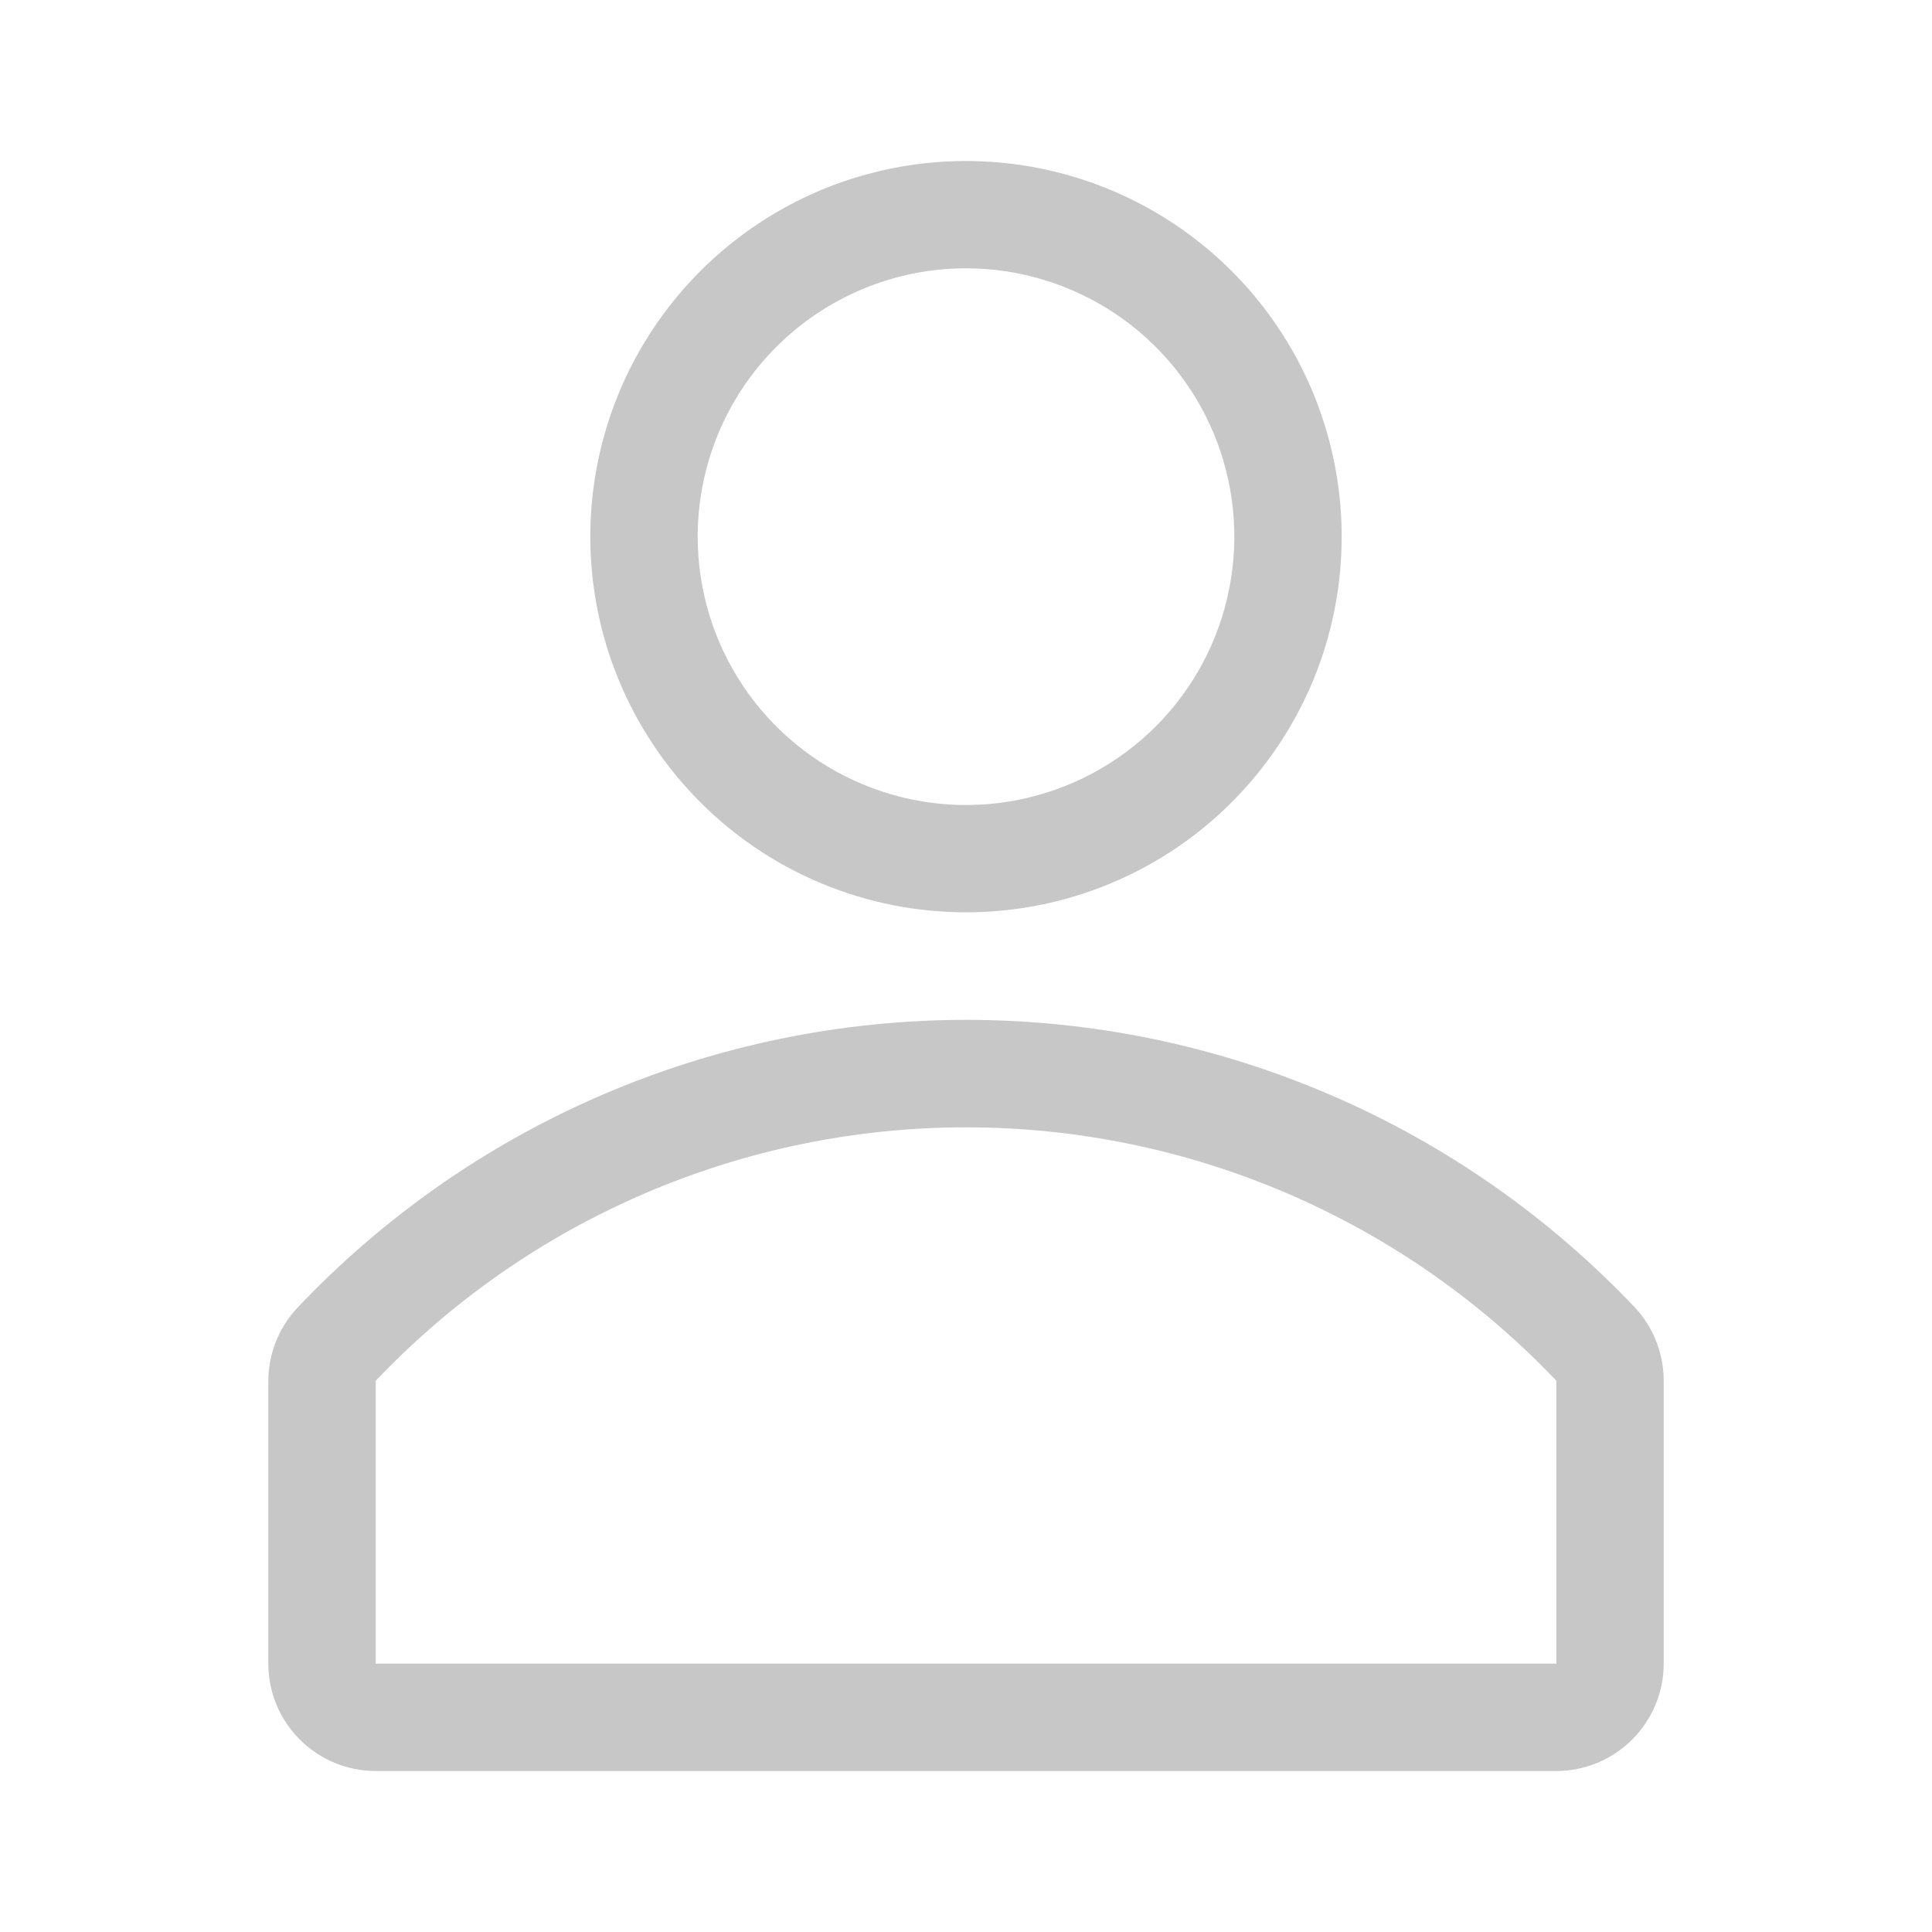 <svg width="24" height="24" viewBox="0 0 24 24" fill="none" xmlns="http://www.w3.org/2000/svg">
<g clip-path="url(#clip0_2529_196)">
<path d="M12 11.333C12.923 11.333 13.825 11.06 14.593 10.547C15.36 10.034 15.958 9.305 16.312 8.453C16.665 7.6 16.757 6.661 16.577 5.756C16.397 4.851 15.953 4.019 15.3 3.367C14.647 2.714 13.816 2.27 12.911 2.09C12.005 1.91 11.067 2.002 10.214 2.355C9.362 2.708 8.633 3.307 8.12 4.074C7.607 4.841 7.333 5.744 7.333 6.667C7.333 7.904 7.825 9.091 8.7 9.966C9.575 10.842 10.762 11.333 12 11.333ZM12 3.333C12.659 3.333 13.304 3.529 13.852 3.895C14.4 4.261 14.828 4.782 15.08 5.391C15.332 6 15.398 6.67 15.269 7.317C15.141 7.964 14.823 8.558 14.357 9.024C13.891 9.49 13.297 9.807 12.65 9.936C12.004 10.065 11.334 9.999 10.725 9.746C10.116 9.494 9.595 9.067 9.229 8.519C8.862 7.97 8.667 7.326 8.667 6.667C8.667 5.783 9.018 4.935 9.643 4.31C10.268 3.685 11.116 3.333 12 3.333Z" fill="#C8C7C7"/>
<path d="M20.314 16.247C19.244 15.117 17.956 14.216 16.527 13.601C15.098 12.986 13.559 12.669 12.004 12.669C10.448 12.669 8.909 12.986 7.48 13.601C6.051 14.216 4.763 15.117 3.693 16.247C3.462 16.494 3.333 16.821 3.333 17.16V20.666C3.333 21.02 3.474 21.359 3.724 21.609C3.974 21.859 4.313 22 4.667 22H19.334C19.687 22 20.026 21.859 20.276 21.609C20.526 21.359 20.667 21.02 20.667 20.666V17.16C20.669 16.822 20.543 16.495 20.314 16.247ZM19.334 20.666H4.667V17.153C5.612 16.158 6.749 15.366 8.01 14.825C9.27 14.283 10.628 14.004 12 14.004C13.372 14.004 14.73 14.283 15.991 14.825C17.251 15.366 18.389 16.158 19.334 17.153V20.666Z" fill="#C8C7C7"/>
</g>
<defs>
<clipPath id="clip0_2529_196">
<rect width="24" height="24" fill="white"/>
</clipPath>
</defs>
</svg>
